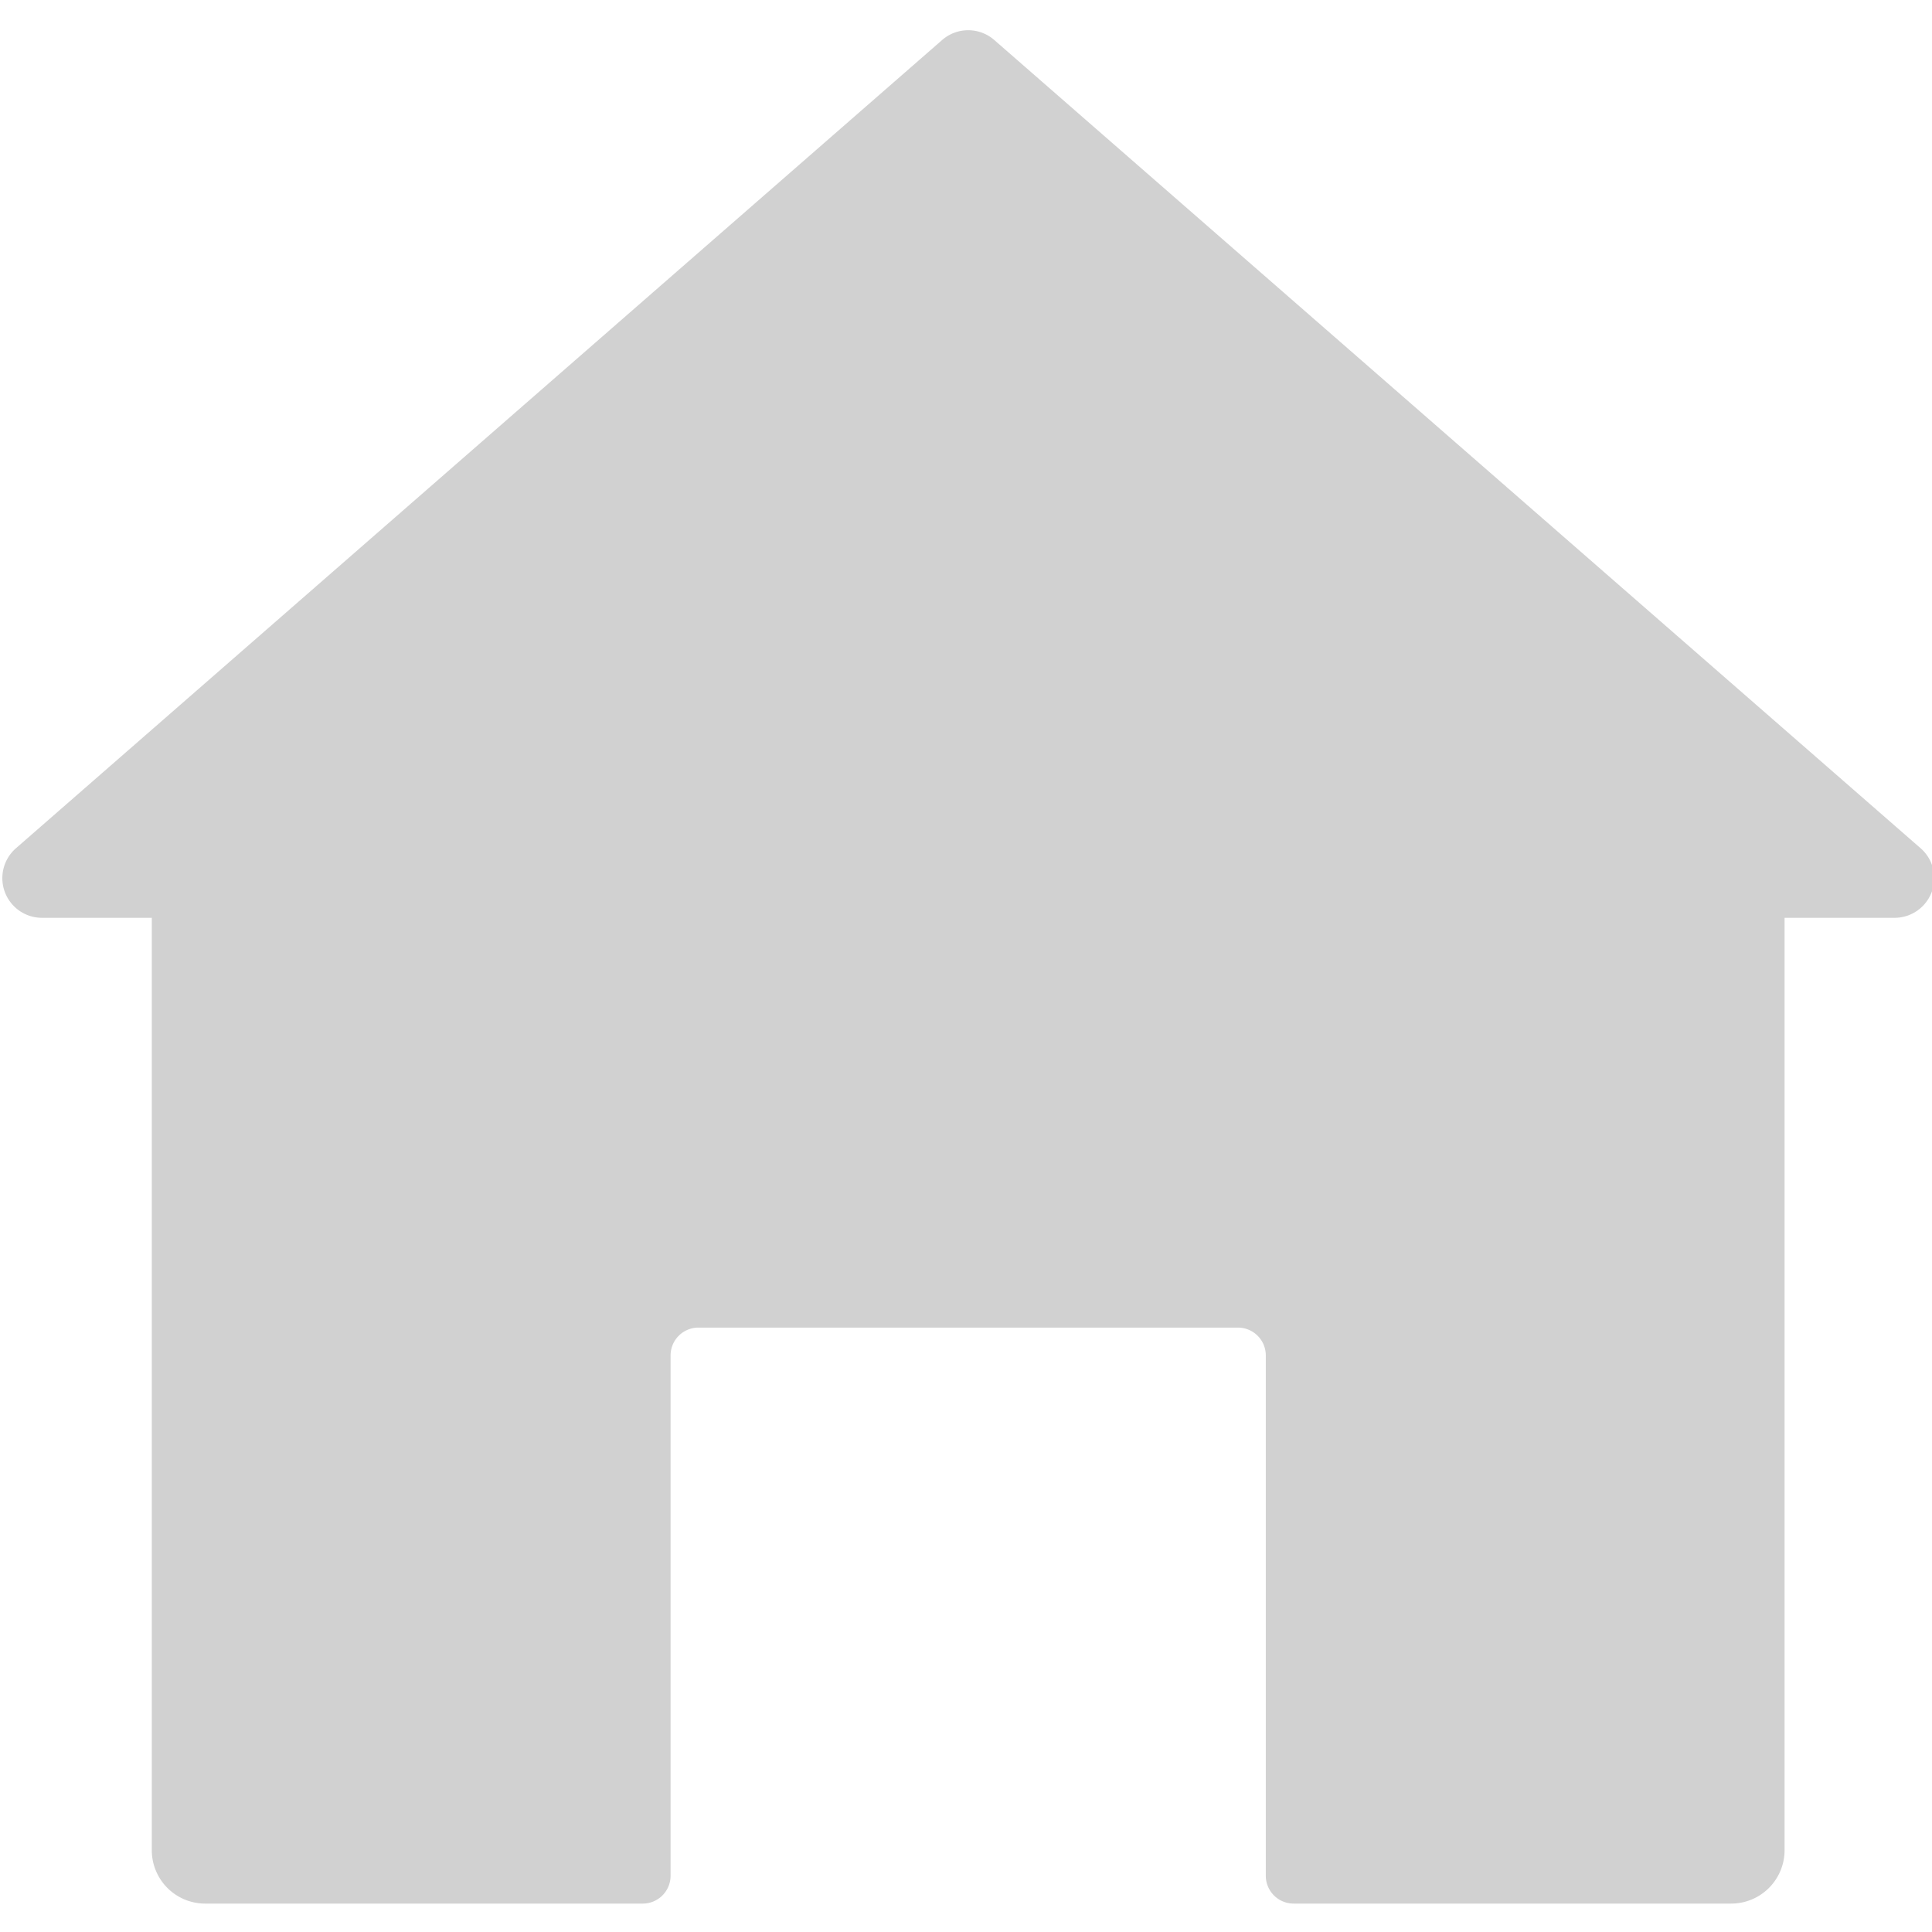 <svg id="Layer_1" data-name="Layer 1" xmlns="http://www.w3.org/2000/svg" width="512" height="512" viewBox="0 0 512 512"><defs><style>.cls-1{fill:#d1d1d1;}</style></defs><title>home-icon</title><path class="cls-1" d="M502.06,243.23H472.93V490.36a14.15,14.15,0,0,1-14.11,14.11h-116a7.38,7.38,0,0,1-7.37-7.37V359.2a7.38,7.38,0,0,0-7.37-7.37h-143a7.38,7.38,0,0,0-7.37,7.37V497.1a7.38,7.38,0,0,1-7.37,7.37h-116a14.14,14.14,0,0,1-14.11-14.11V243.23H11.12a10.51,10.51,0,0,1-6.91-18.42L249.68,10.6a10.5,10.5,0,0,1,13.81,0L509,224.81A10.51,10.51,0,0,1,502.06,243.23Z"/></svg>
